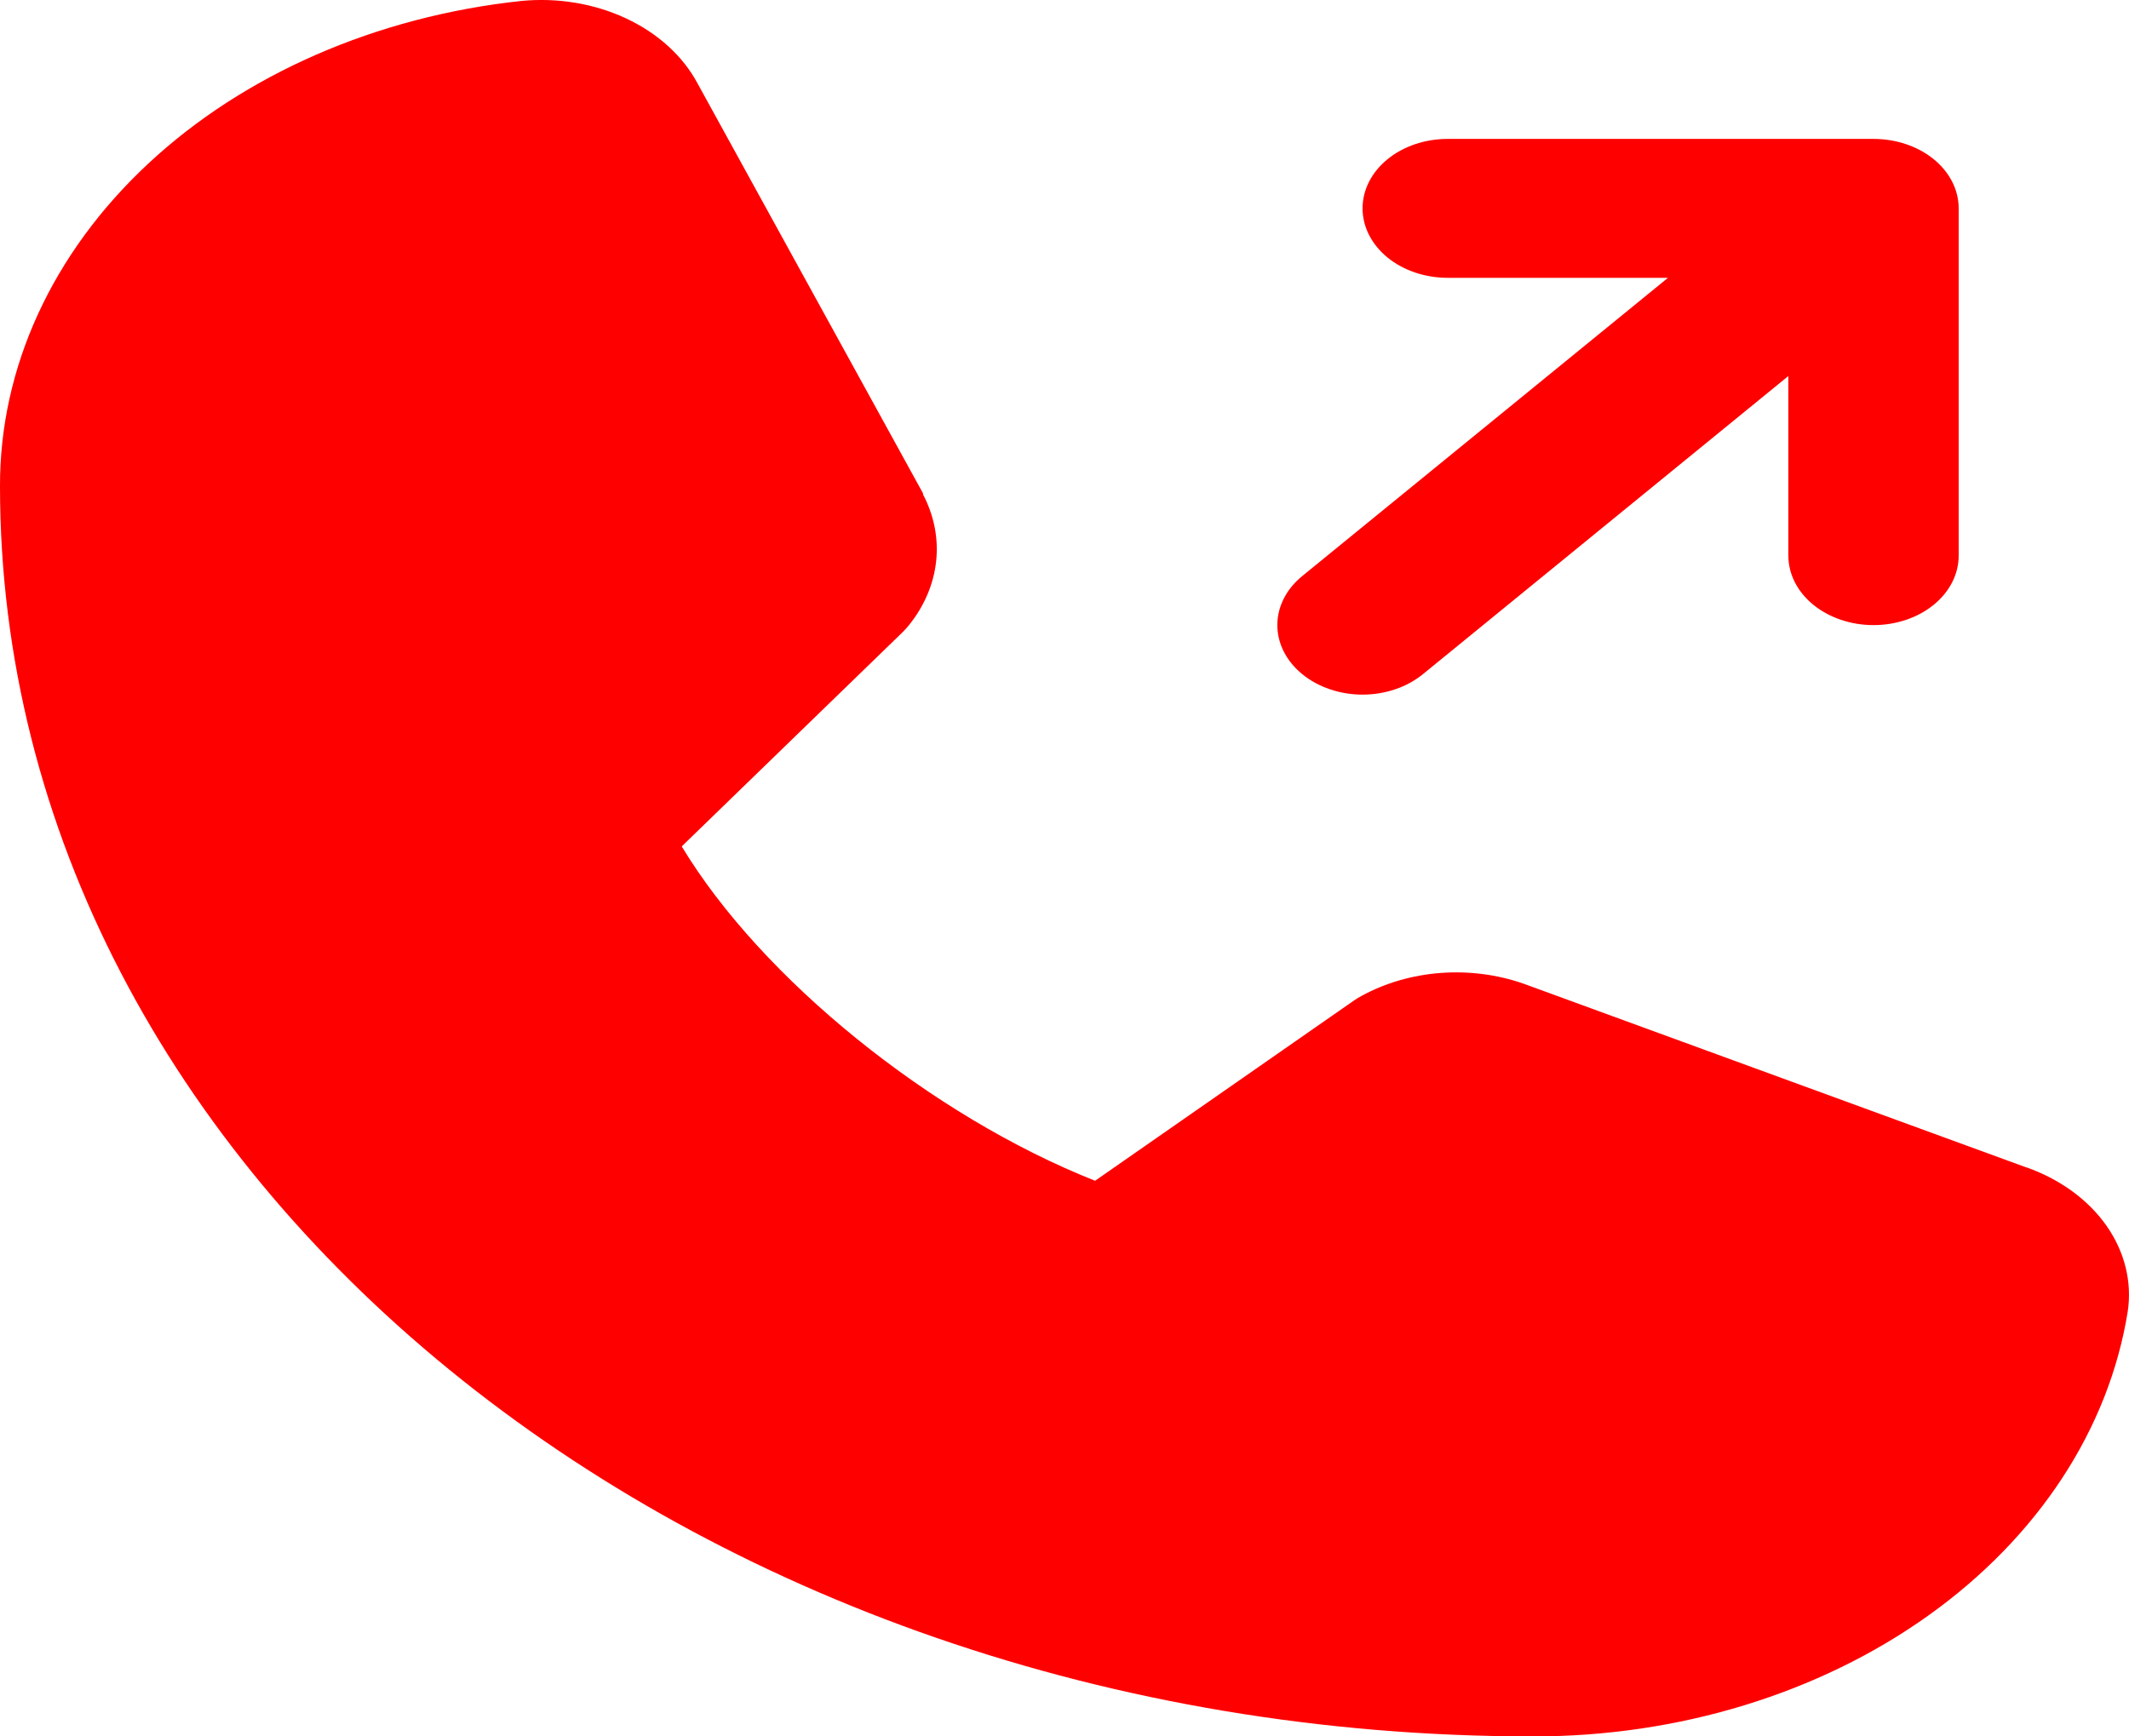 <svg width="38" height="31" viewBox="0 0 38 31" fill="none" xmlns="http://www.w3.org/2000/svg">
<path d="M23.245 12.037C23.104 11.922 22.991 11.785 22.915 11.635C22.838 11.484 22.799 11.323 22.799 11.16C22.799 10.997 22.838 10.835 22.915 10.685C22.991 10.534 23.104 10.398 23.245 10.283L29.771 4.96H25.84C25.437 4.96 25.05 4.829 24.765 4.597C24.48 4.364 24.32 4.049 24.32 3.72C24.32 3.391 24.48 3.075 24.765 2.843C25.05 2.61 25.437 2.48 25.84 2.48H33.44C33.843 2.48 34.23 2.61 34.515 2.843C34.8 3.075 34.96 3.391 34.96 3.72V9.92C34.96 10.249 34.8 10.564 34.515 10.797C34.23 11.029 33.843 11.16 33.44 11.16C33.037 11.16 32.651 11.029 32.365 10.797C32.08 10.564 31.92 10.249 31.92 9.92V6.713L25.396 12.037C25.254 12.152 25.087 12.244 24.902 12.306C24.718 12.369 24.52 12.401 24.32 12.401C24.12 12.401 23.923 12.369 23.738 12.306C23.554 12.244 23.386 12.152 23.245 12.037ZM36.165 20.841L27.214 17.569L27.189 17.56C26.724 17.398 26.218 17.333 25.714 17.37C25.211 17.408 24.727 17.548 24.307 17.777C24.257 17.803 24.21 17.832 24.164 17.864L19.546 21.08C16.616 19.919 13.591 17.47 12.168 15.111L16.116 11.281C16.154 11.242 16.19 11.203 16.224 11.161C16.499 10.819 16.665 10.427 16.709 10.02C16.753 9.613 16.672 9.203 16.475 8.827V8.808L12.453 1.494C12.192 1.003 11.743 0.594 11.174 0.328C10.605 0.062 9.946 -0.047 9.295 0.018C6.72 0.295 4.357 1.326 2.647 2.92C0.936 4.514 -0.005 6.561 1.71925e-05 8.68C1.71925e-05 20.987 12.274 31 27.36 31C29.957 31.004 32.467 30.236 34.42 28.841C36.374 27.445 37.639 25.518 37.977 23.417C38.057 22.886 37.924 22.349 37.599 21.884C37.273 21.42 36.772 21.054 36.171 20.841H36.165Z" fill="#FF0000"/>
</svg>
